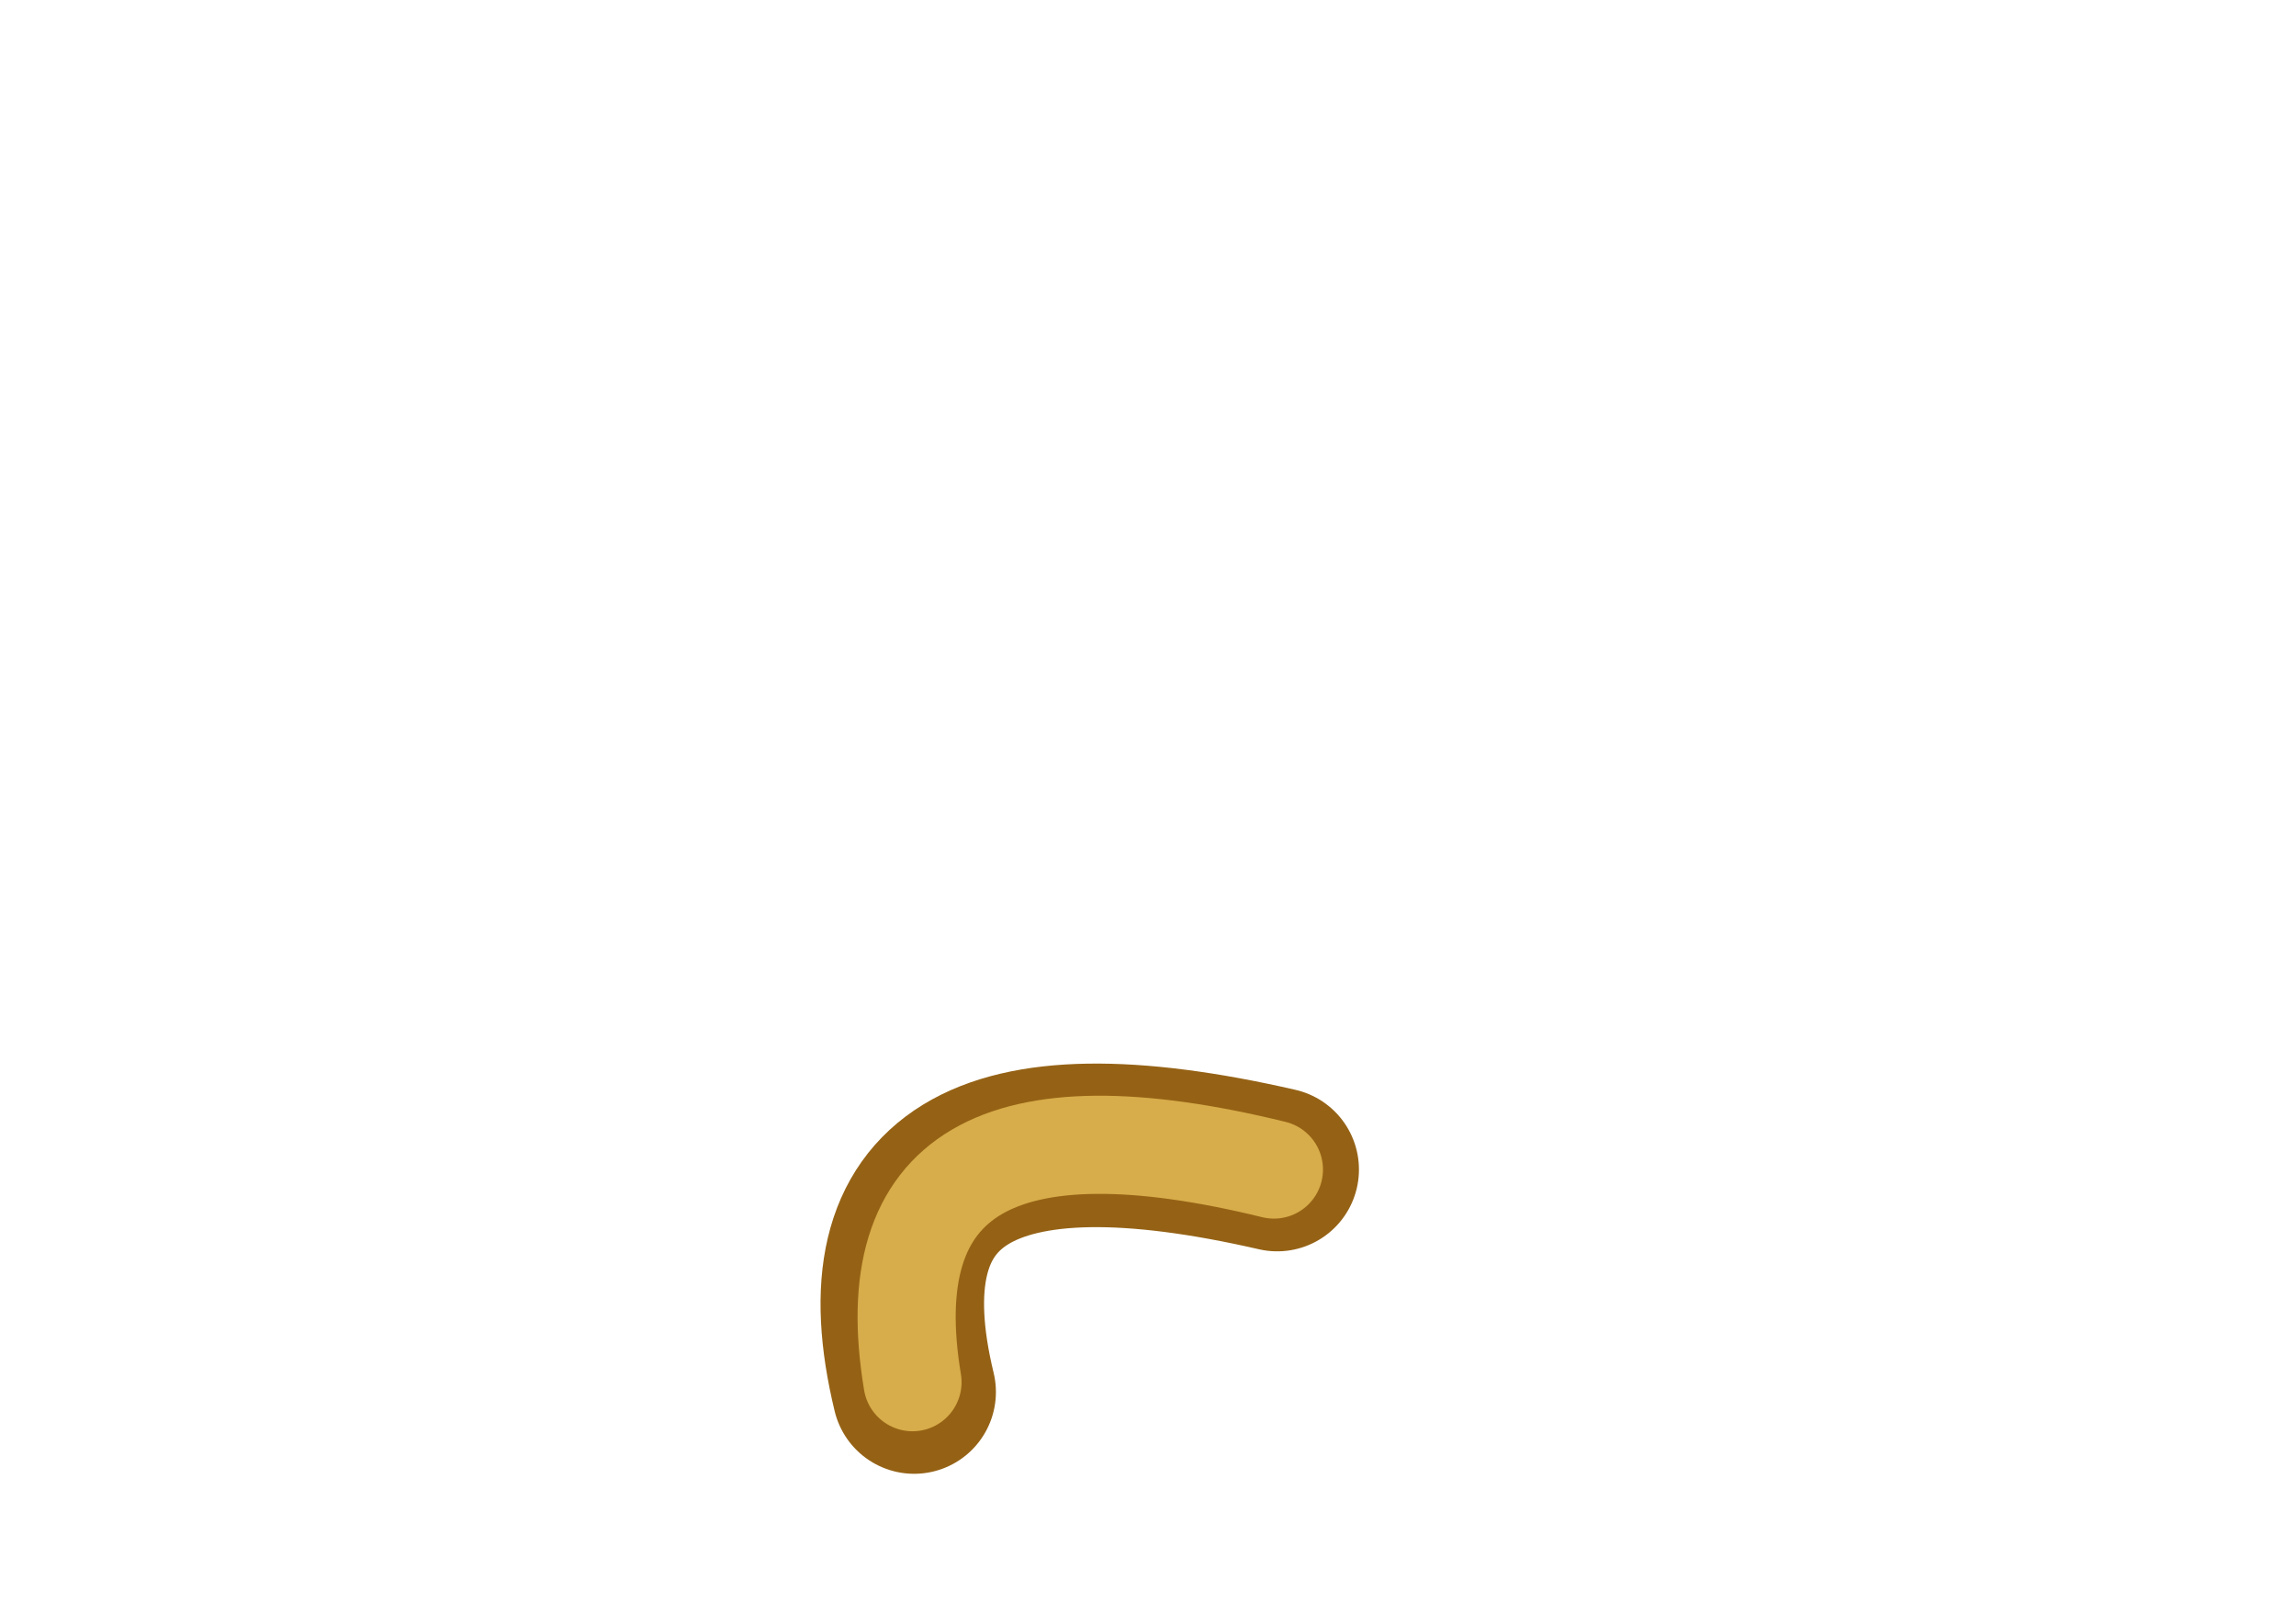 <?xml version="1.0" encoding="UTF-8" standalone="no"?>
<svg xmlns:xlink="http://www.w3.org/1999/xlink" height="49.0px" width="70.2px" xmlns="http://www.w3.org/2000/svg">
  <g transform="matrix(1.0, 0.0, 0.0, 1.0, 47.55, 49.2)">
    <use data-characterId="1674" height="17.2" transform="matrix(1.0, 0.0, 0.0, 1.0, -47.55, -17.4)" width="42.55" xlink:href="#morphshape0"/>
    <use data-characterId="1675" height="15.15" transform="matrix(1.0, 0.0, 0.0, 1.0, -47.05, -16.3)" width="41.05" xlink:href="#morphshape1"/>
  </g>
  <defs>
    <g id="morphshape0" transform="matrix(1.0, 0.0, 0.0, 1.0, 47.55, 17.4)">
      <path d="M-19.6 -6.65 Q-22.0 -16.55 -8.5 -13.45" fill="none" stroke="#956215" stroke-linecap="round" stroke-linejoin="round" stroke-width="5.0"/>
    </g>
    <g id="morphshape1" transform="matrix(1.0, 0.0, 0.0, 1.0, 47.05, 16.3)">
      <path d="M-19.65 -6.95 Q-21.25 -16.55 -8.6 -13.45" fill="none" stroke="#d7ac4a" stroke-linecap="round" stroke-linejoin="round" stroke-width="3.0"/>
    </g>
  </defs>
</svg>
